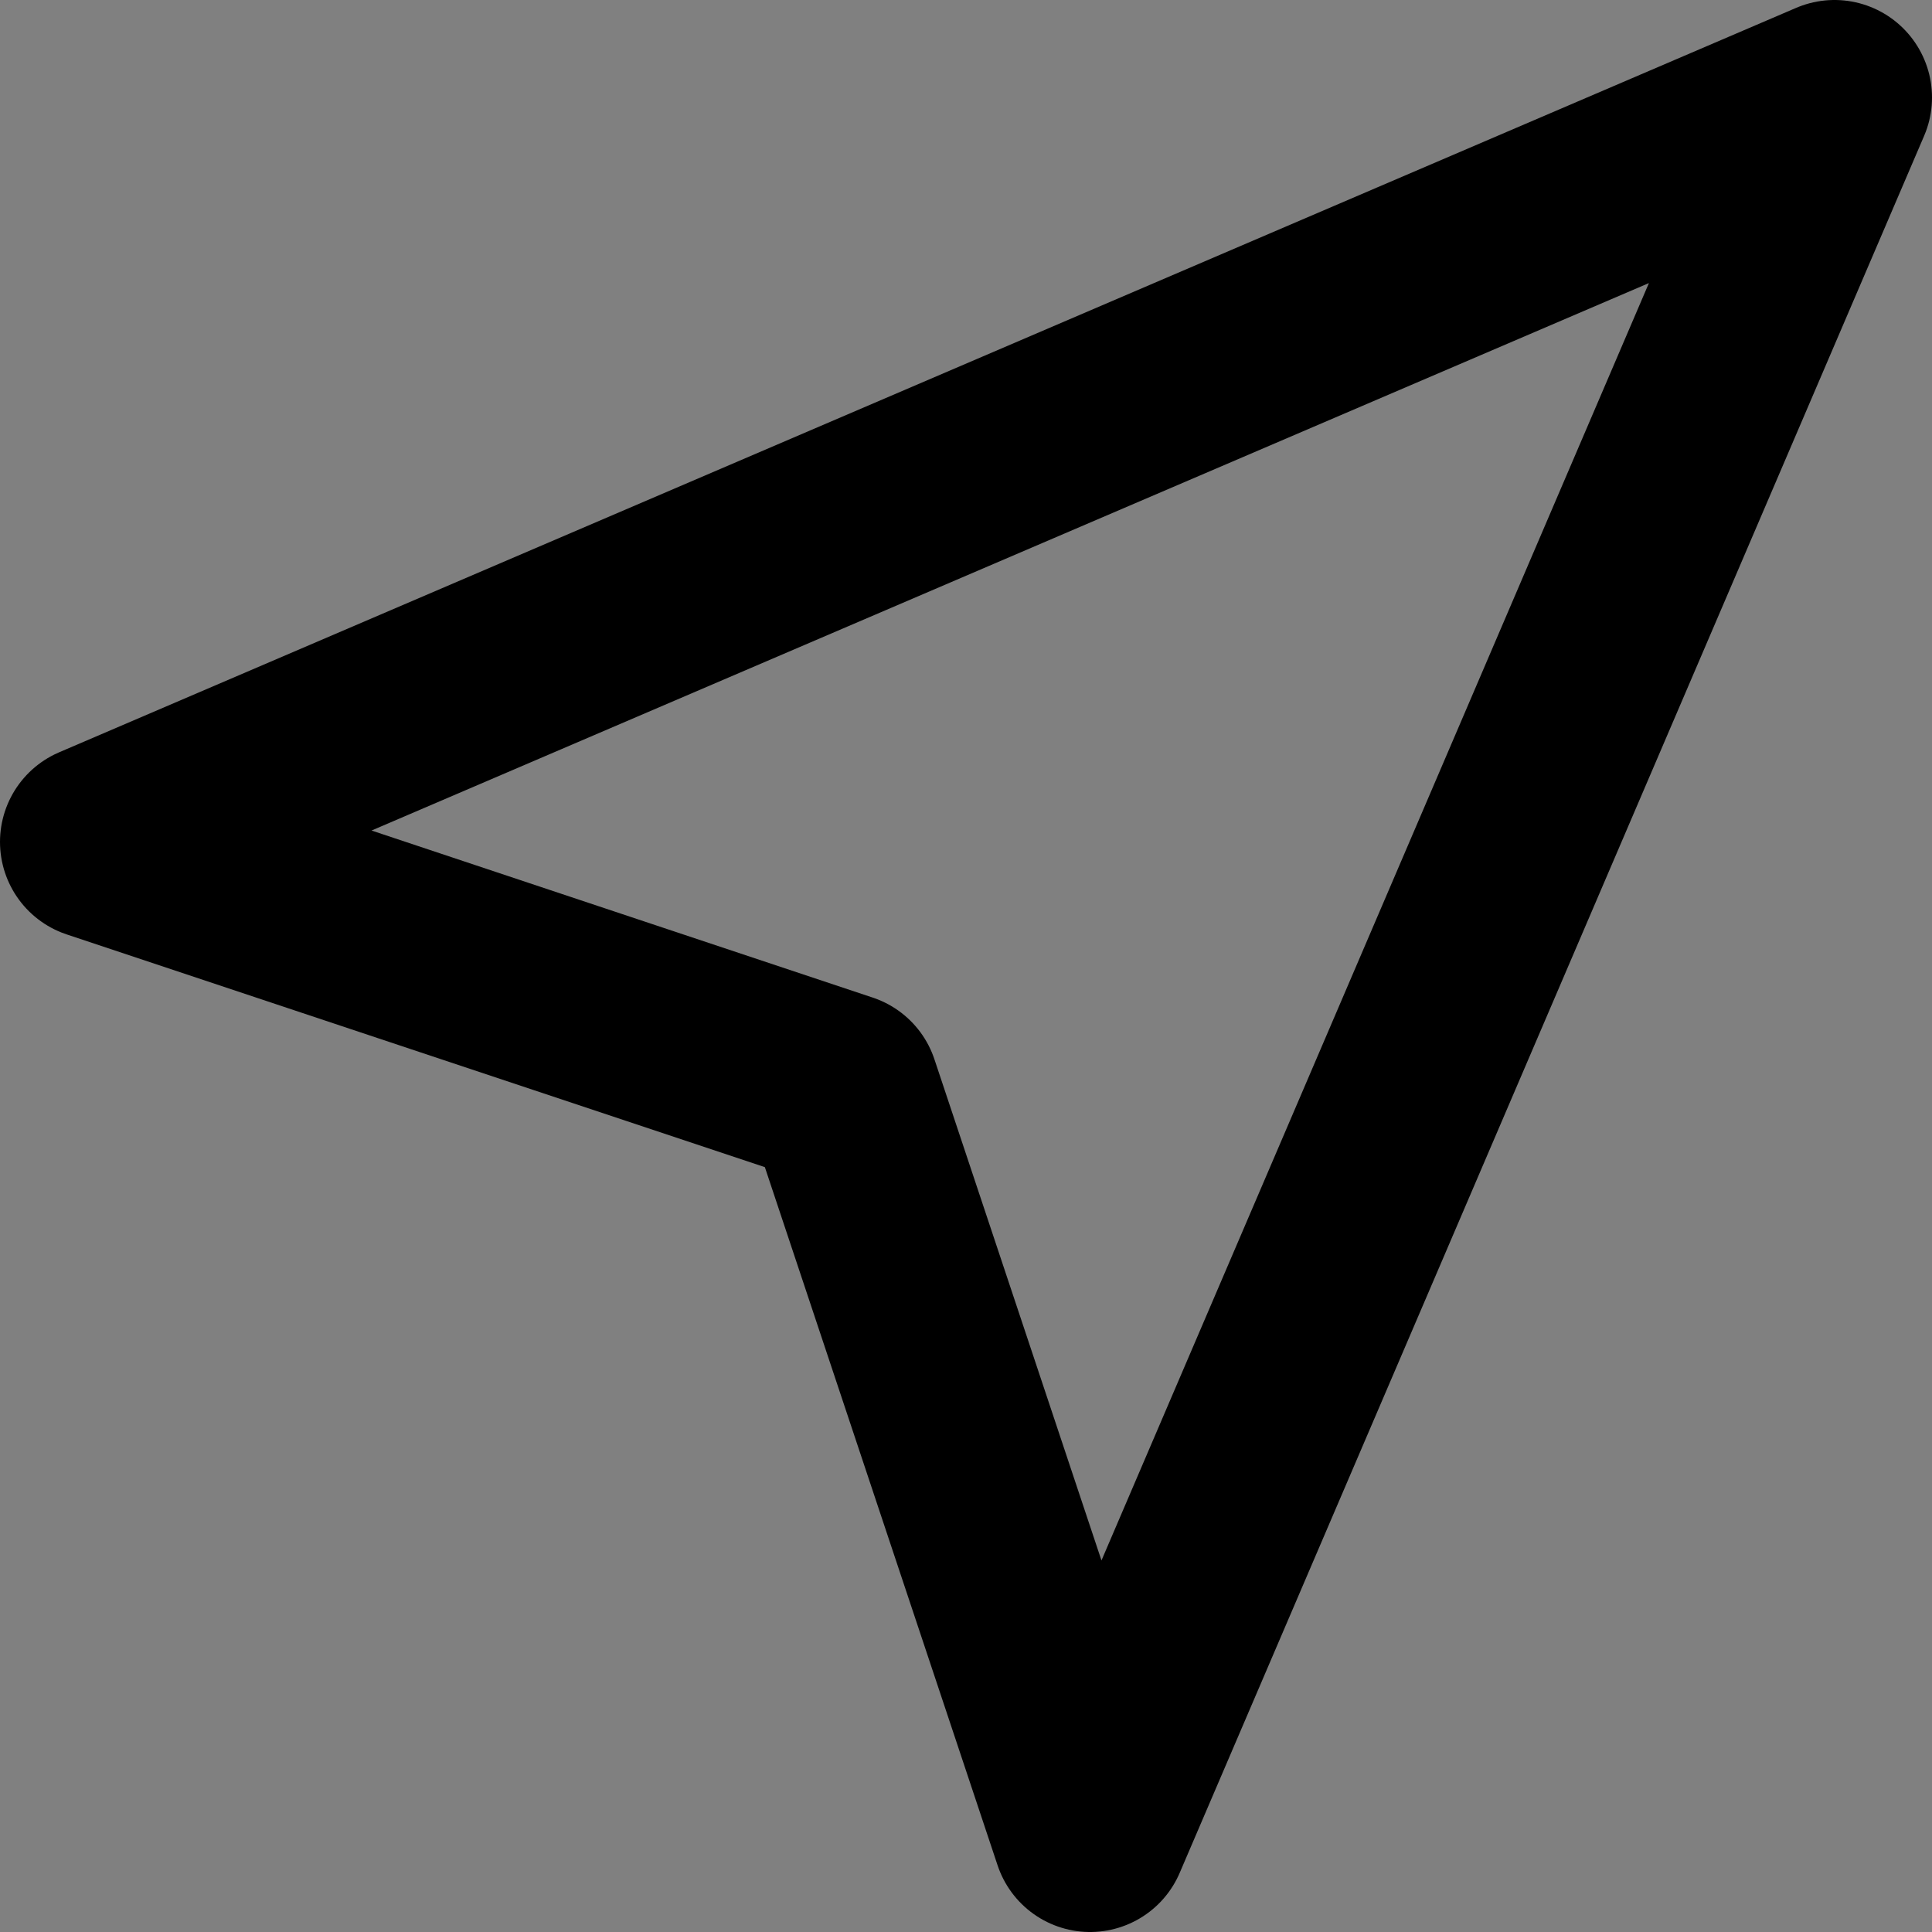 <?xml version="1.0" encoding="UTF-8" standalone="no"?>
<!-- Created with Inkscape (http://www.inkscape.org/) -->

<svg
   width="49.548mm"
   height="49.548mm"
   viewBox="0 0 49.548 49.548"
   version="1.1"
   id="svg1"
   xml:space="preserve"
   xmlns="http://www.w3.org/2000/svg"
   xmlns:svg="http://www.w3.org/2000/svg"><rect x="0" y="0" width="49.548" height="49.548" fill="#808080" stroke="none"/><defs
     id="defs1" /><g
     id="layer1"
     style="display:inline"
     transform="translate(-294.862,-251.59)"><g
       id="g15"><path
         style="fill:none;stroke:#000000;stroke-width:5;stroke-linecap:round;stroke-linejoin:round;stroke-dasharray:none;stroke-opacity:1"
         d="m 297.362,273.182 44.548,-19.092 -19.092,44.548 -6.364,-19.092 z"
         id="path8" /><path
         style="display:inline;fill:#232fb8;fill-opacity:1;stroke:#232fb8;stroke-width:5;stroke-linecap:round;stroke-linejoin:round;stroke-dasharray:none;stroke-opacity:1"
         d="m 354.998,271.818 44.548,-19.092 -19.092,44.548 -6.364,-19.092 z"
         id="path8-9" /><path
         style="display:inline;fill:none;fill-opacity:1;stroke:#232fb8;stroke-width:5;stroke-linecap:round;stroke-linejoin:round;stroke-dasharray:none;stroke-opacity:1"
         d="m 347.726,329.546 44.548,-19.092 -19.092,44.548 -6.364,-19.092 z"
         id="path8-9-8" /><path
         style="display:inline;fill:none;stroke:#ffffff;stroke-width:5;stroke-linecap:round;stroke-linejoin:round;stroke-dasharray:none;stroke-opacity:1"
         d="m 287.726,324.546 44.548,-19.092 -19.092,44.548 -6.364,-19.092 z"
         id="path8-1" /></g></g></svg>
